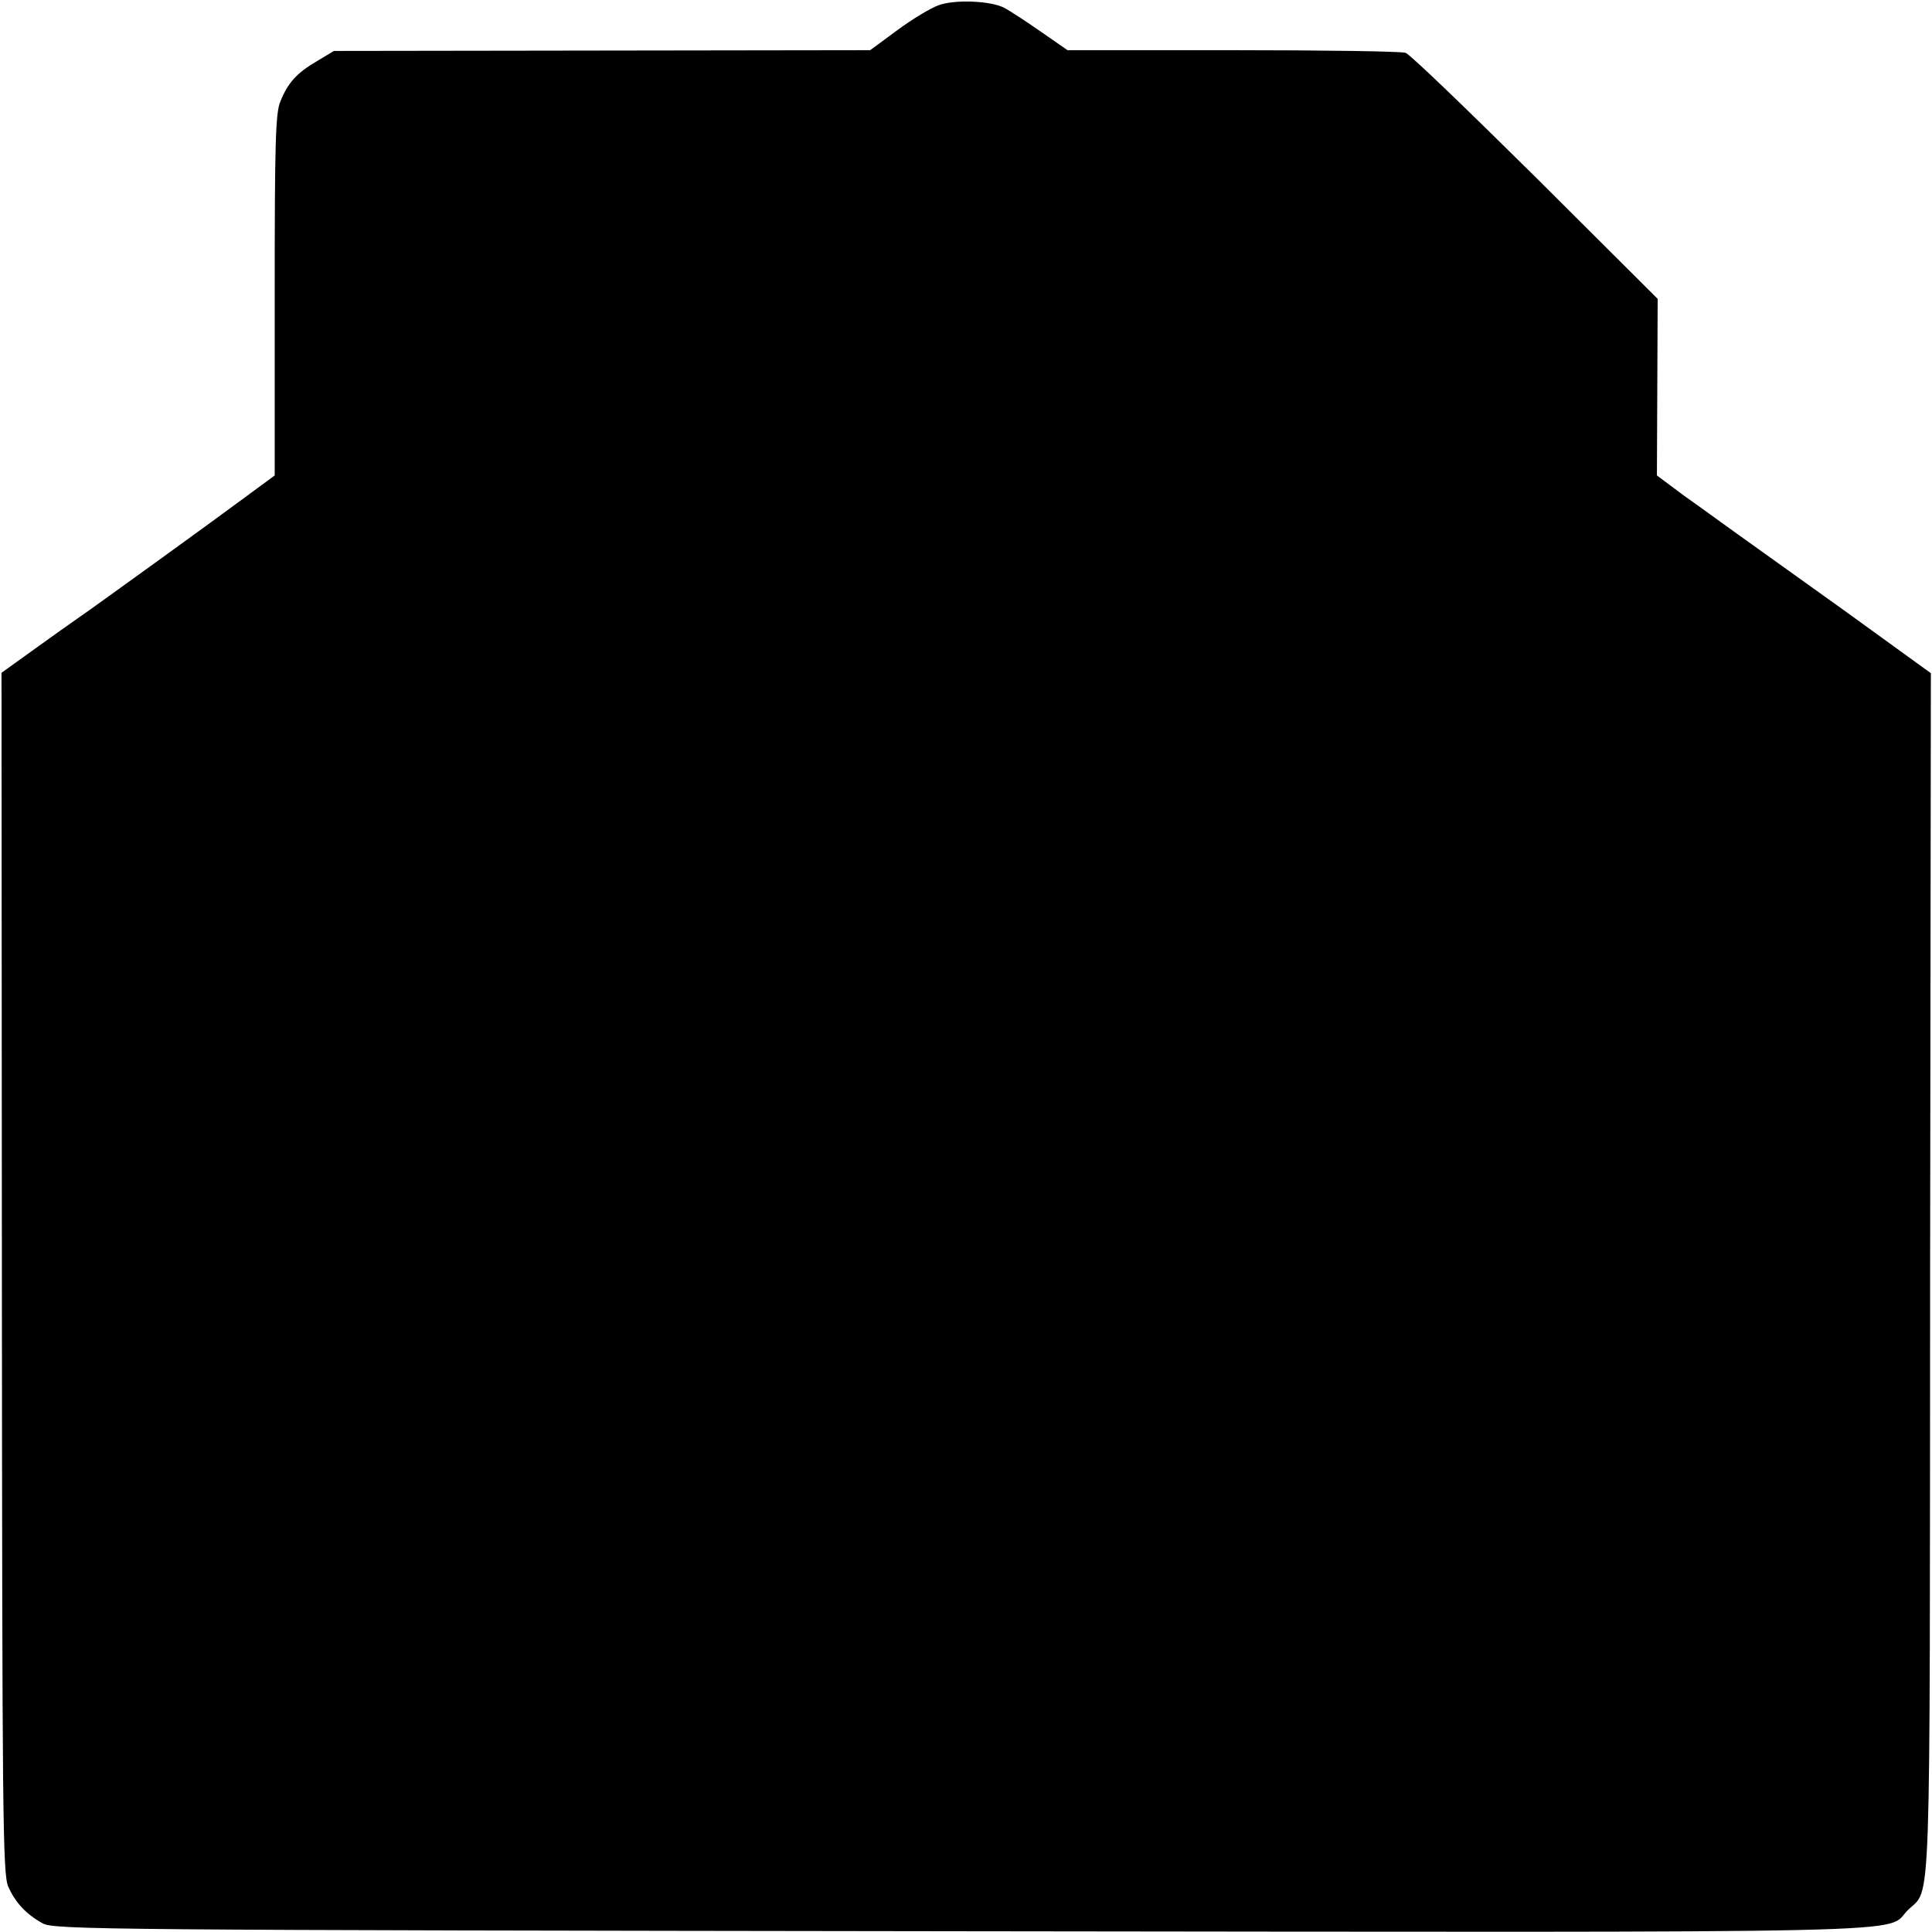 <?xml version="1.0" standalone="no"?>
<!DOCTYPE svg PUBLIC "-//W3C//DTD SVG 20010904//EN"
 "http://www.w3.org/TR/2001/REC-SVG-20010904/DTD/svg10.dtd">
<svg version="1.0" xmlns="http://www.w3.org/2000/svg"
 width="512pt" height="512pt" viewBox="0 0 512 512"
 preserveAspectRatio="xMidYMid meet">
<g transform="translate(0,512) scale(0.1,-0.1)"
fill="#000000" stroke="none">
<path d="M2487 5106 c-20 -7 -70 -37 -109 -66 l-72 -53 -710 -1 -711 -1 -45
-27 c-53 -31 -77 -57 -97 -107 -13 -30 -15 -112 -15 -513 l0 -478 -72 -53
c-75 -56 -415 -302 -452 -327 -12 -8 -62 -44 -111 -79 l-89 -64 1 -1591 c1
-1433 2 -1594 17 -1626 19 -43 49 -74 91 -97 30 -17 163 -18 2432 -21 2638 -3
2447 -7 2511 56 63 62 58 -59 59 1688 l2 1590 -228 165 c-126 90 -257 184
-292 209 -35 25 -95 69 -135 97 l-71 53 1 234 1 234 -323 322 c-179 177 -333
326 -345 330 -11 4 -217 7 -458 7 l-438 0 -72 50 c-40 28 -82 55 -95 62 -36
19 -132 23 -175 7z"/>
</g>
</svg>
